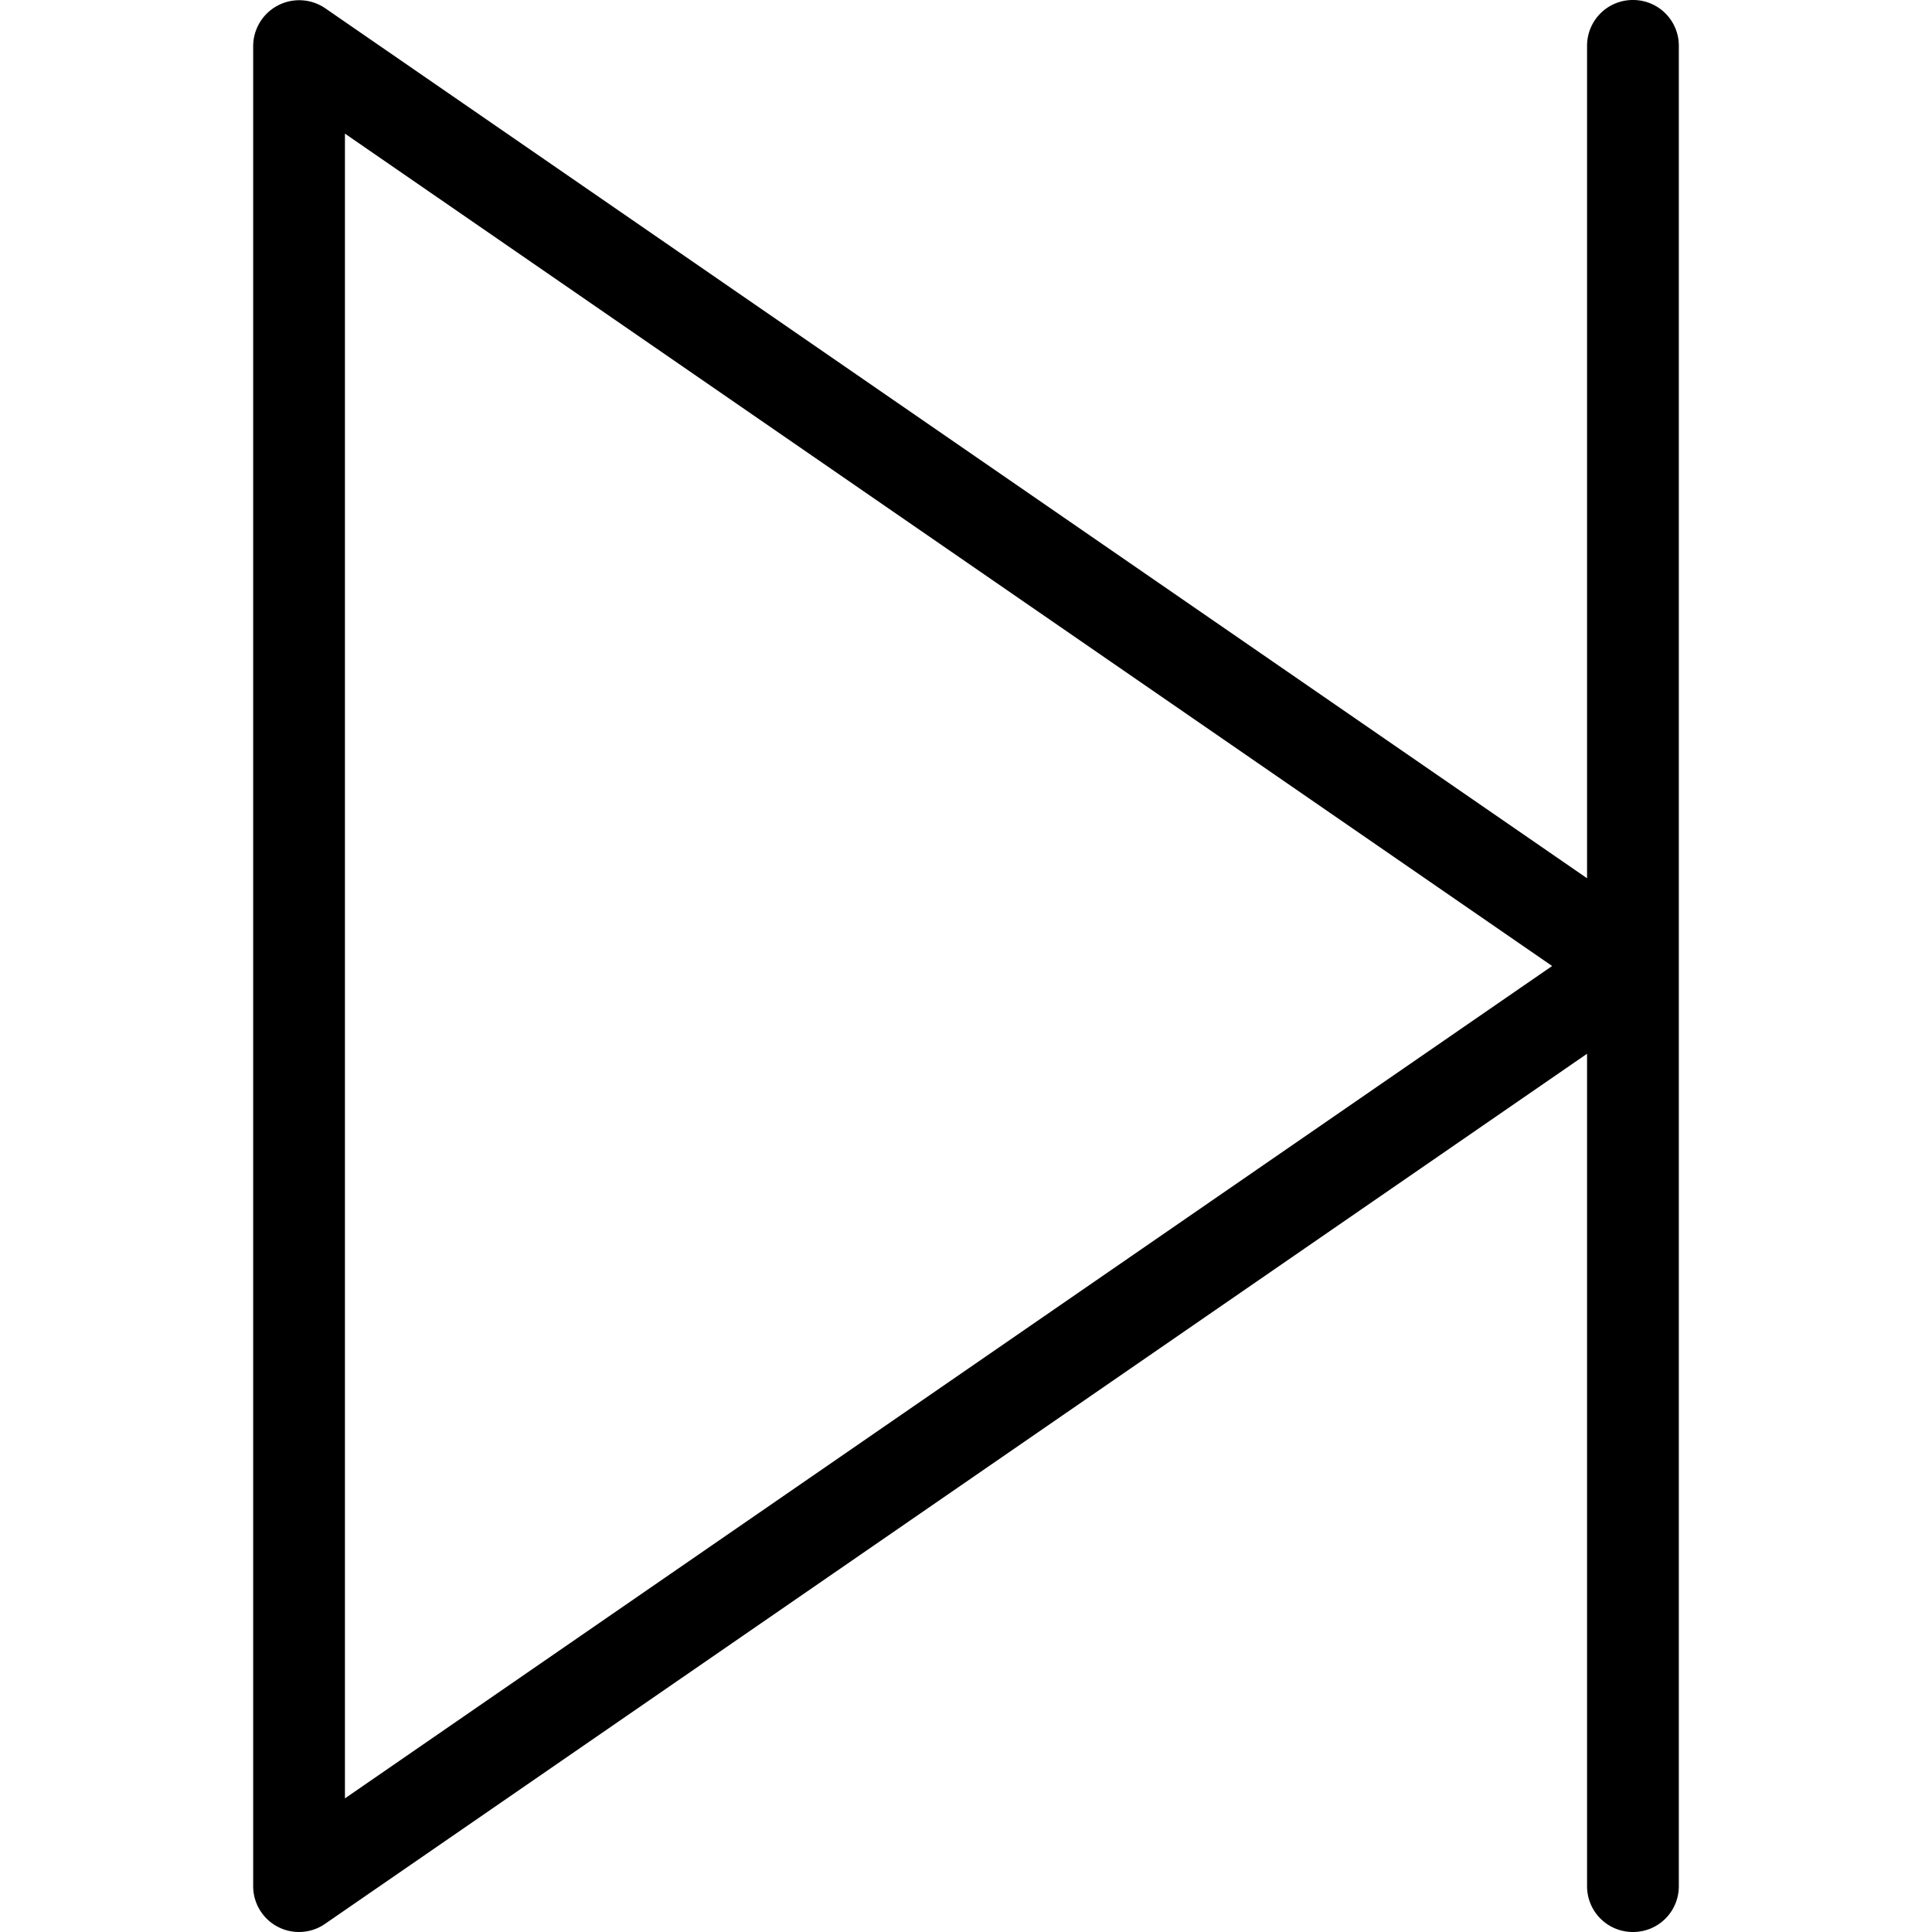 <svg xmlns="http://www.w3.org/2000/svg" width="32" height="32" viewBox="0 0 24 24">
    <path d="M20.285 0a.568.568 0 0 0-.57.57v10.34L4.039.102a.572.572 0 0 0-.894.468v22.86a.569.569 0 0 0 .894.468L19.715 13.09v10.34c0 .316.254.57.57.57.317 0 .57-.254.57-.57V.57a.568.568 0 0 0-.57-.57zm-16 22.34V1.66L19.281 12zm0 0"/>
</svg>
